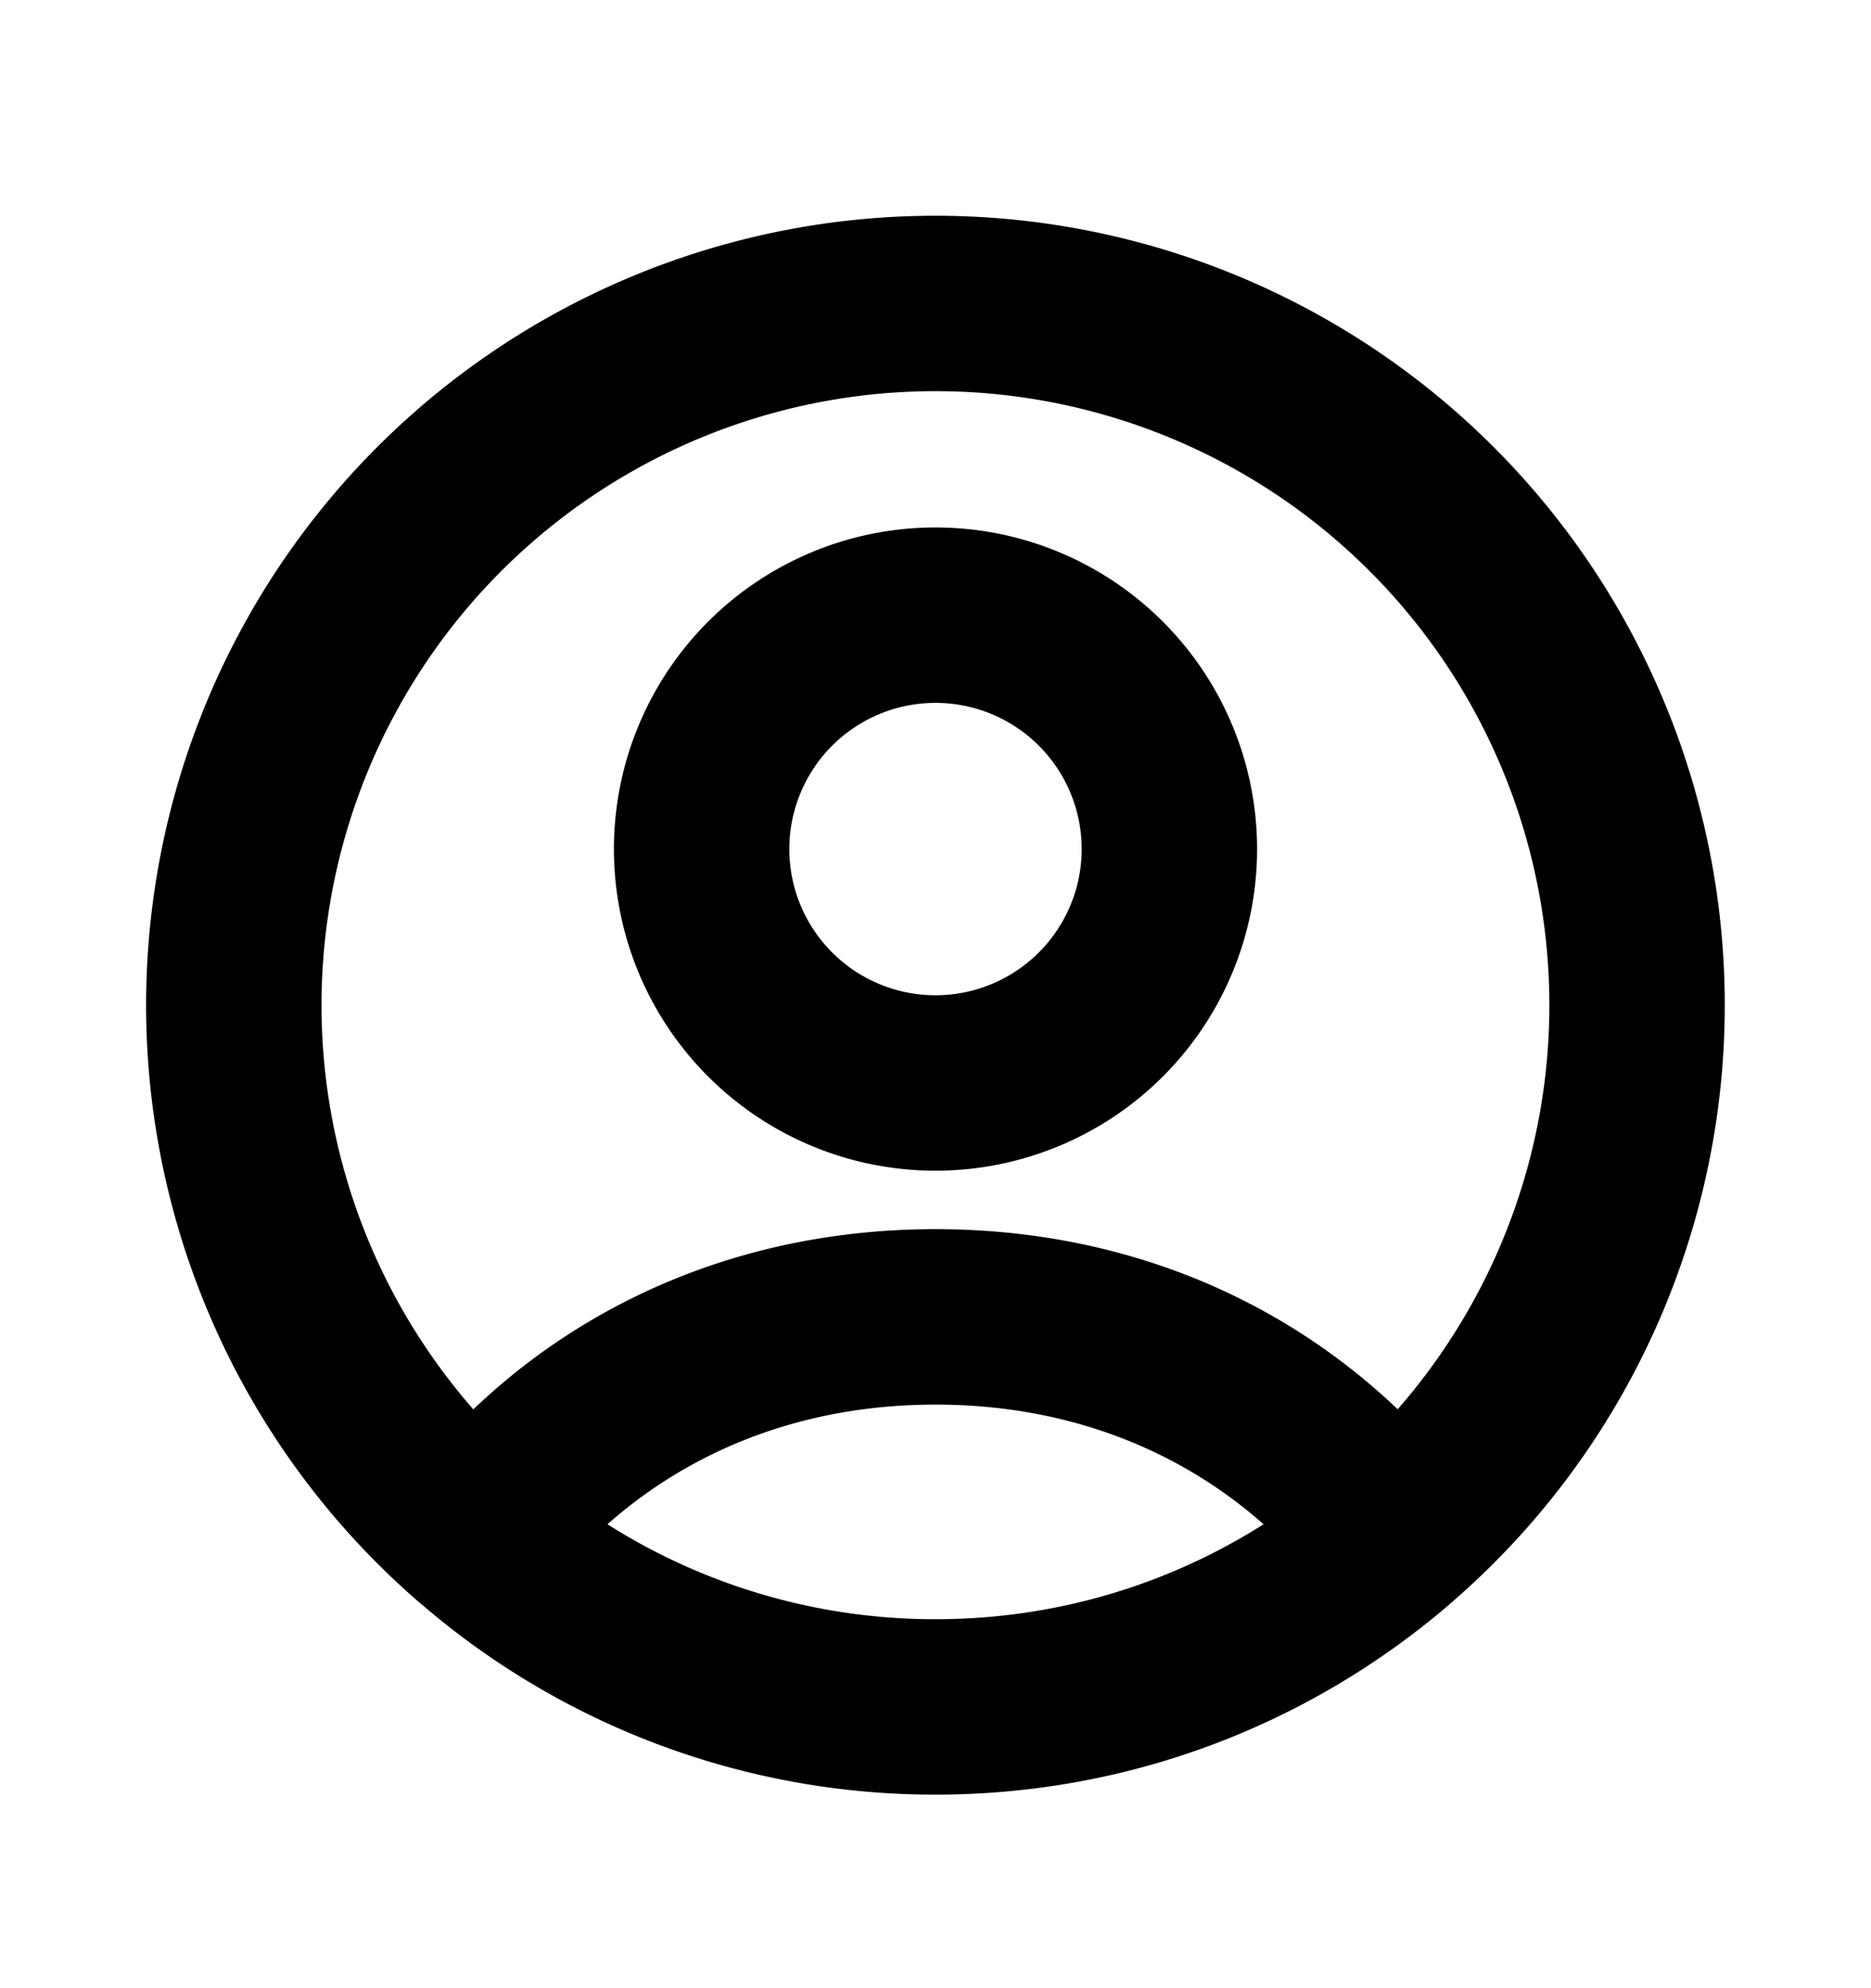 <svg xmlns="http://www.w3.org/2000/svg" width="16" height="17" fill="none" viewBox="0 0 16 17">
  <path stroke="currentColor" stroke-linecap="round" stroke-linejoin="round" stroke-width="1.5" d="M4.077 13.135C4.964 11.99 6.334 11.26 8 11.26s3.036.73 3.923 1.874m-7.846 0A5.977 5.977 0 0 0 8 14.595c1.5 0 2.87-.55 3.923-1.46m-7.846 0a6 6 0 1 1 7.845 0M10 7.26a2 2 0 1 1-4 0 2 2 0 0 1 4 0Z"/>
</svg>
